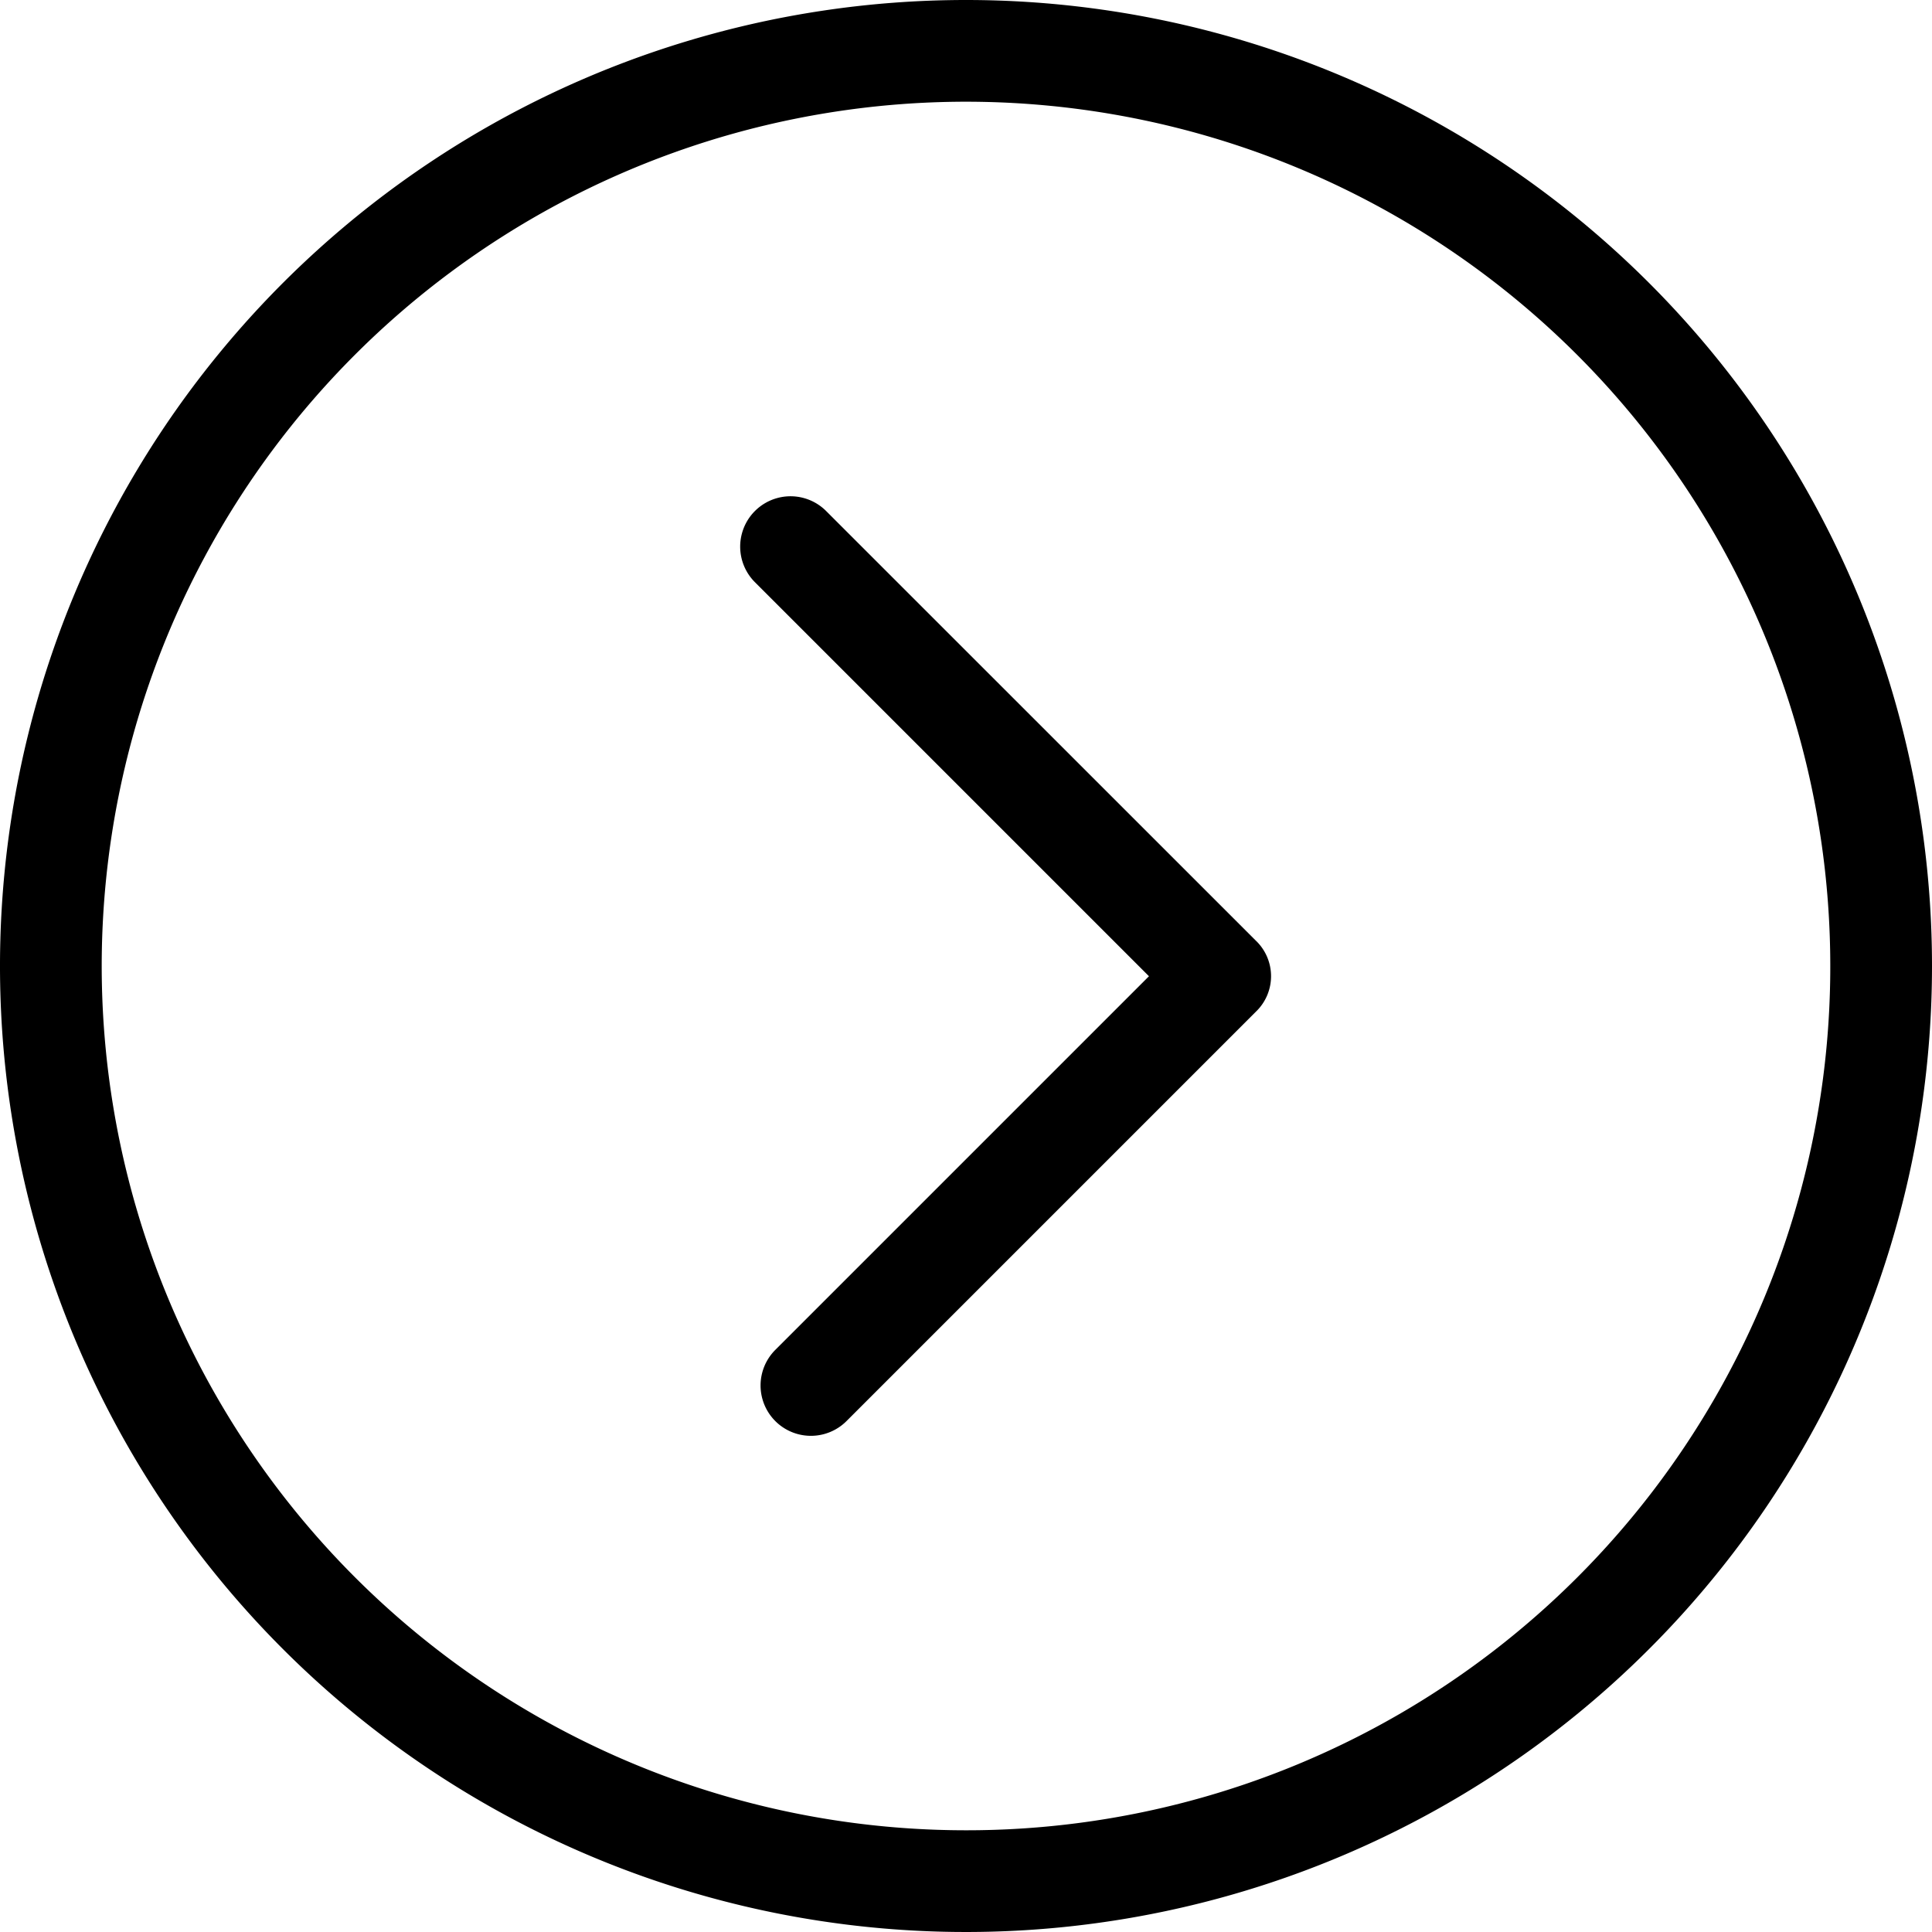 <svg xmlns="http://www.w3.org/2000/svg" width="20" height="20" viewBox="0 0 20 20">
  <g id="_x37_7_Essential_Icons" transform="translate(-12 -12)">
    <path id="Right_Arrow" d="M25,22.474l-4.237,4.237a.521.521,0,0,1-.737-.737l3.868-3.868-4.079-4.079a.521.521,0,0,1,.737-.737L25,21.737A.509.509,0,0,1,25,22.474ZM32,22A10,10,0,1,1,22,12,10,10,0,0,1,32,22Zm-1.053,0A8.947,8.947,0,1,0,22,30.947,8.94,8.94,0,0,0,30.947,22Z" transform="translate(0 0)"/>
  </g>
</svg>
